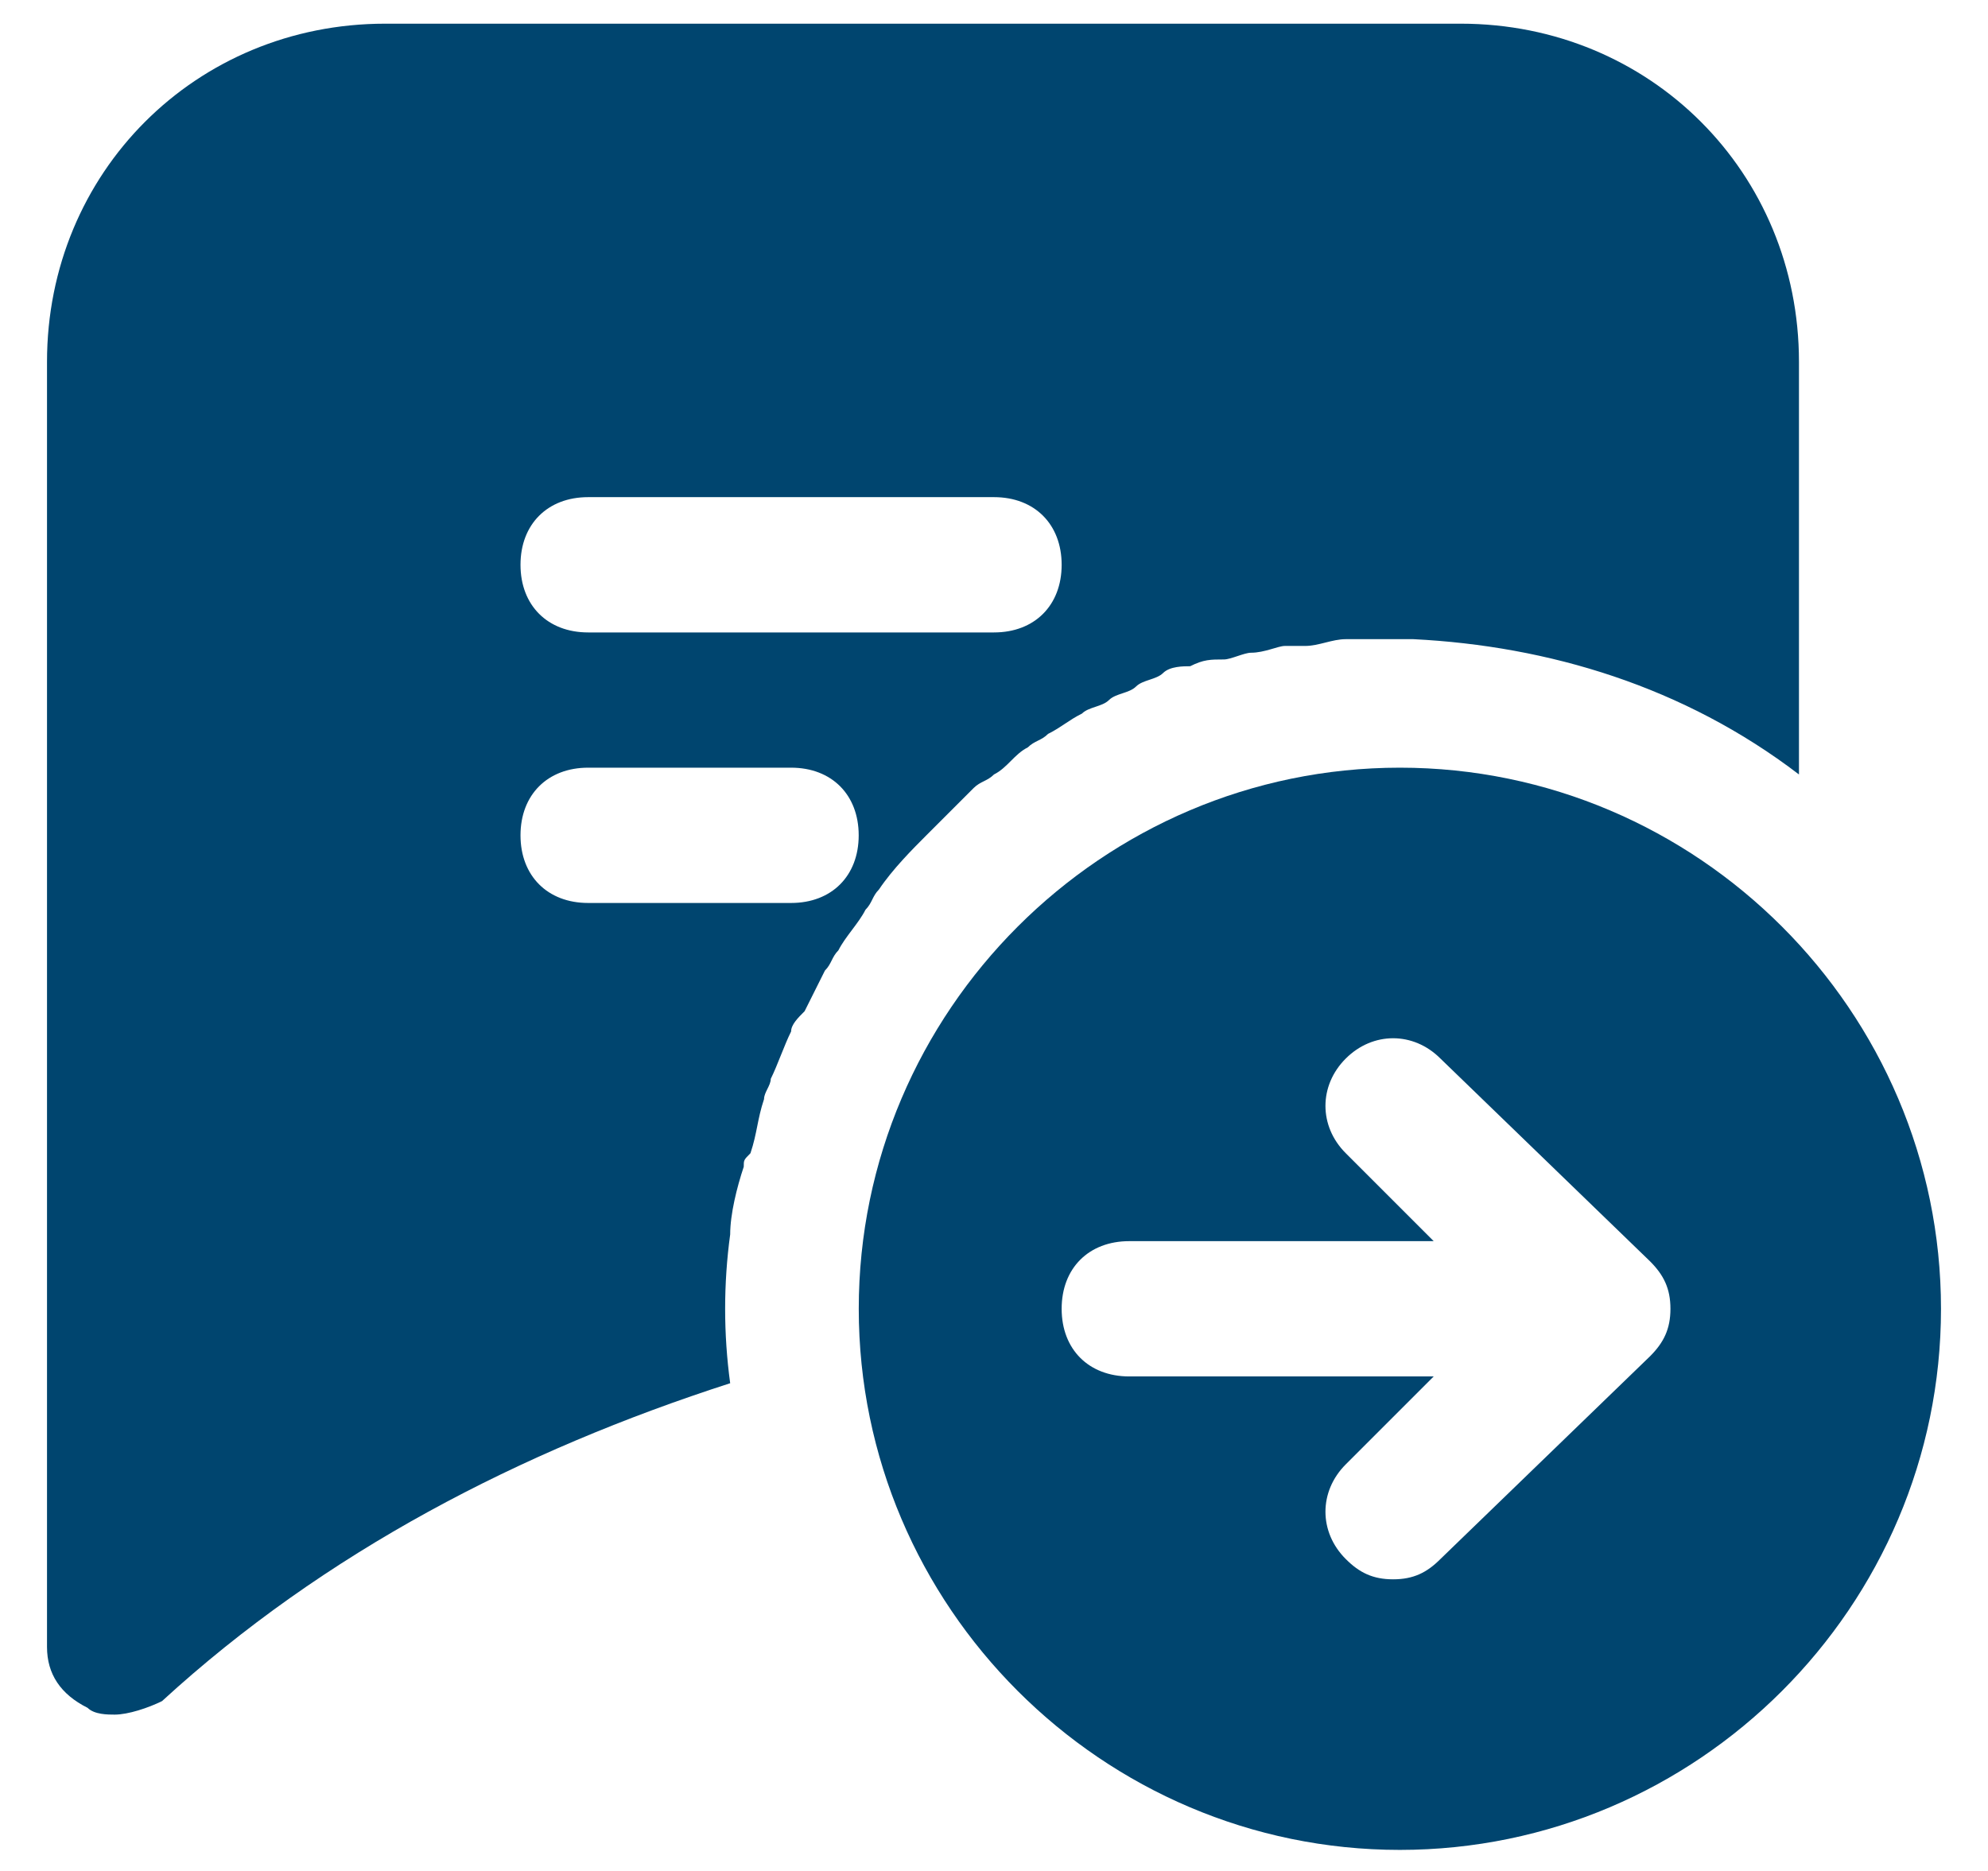 <svg width="34" height="32" viewBox="0 0 34 32" fill="none" xmlns="http://www.w3.org/2000/svg">
<path d="M23.941 13.13C18.851 13.13 14.687 17.295 14.687 22.385C14.687 27.475 18.851 31.64 23.941 31.64C29.031 31.64 33.196 27.475 33.196 22.385C33.196 17.295 29.031 13.13 23.941 13.13ZM28.222 23.195L24.635 26.665C24.404 26.897 24.173 27.012 23.826 27.012C23.479 27.012 23.247 26.897 23.016 26.665C22.553 26.203 22.553 25.509 23.016 25.046L24.52 23.542H19.314C18.62 23.542 18.157 23.079 18.157 22.385C18.157 21.691 18.62 21.228 19.314 21.228H24.52L23.016 19.724C22.553 19.262 22.553 18.567 23.016 18.105C23.479 17.642 24.173 17.642 24.635 18.105L28.222 21.575C28.453 21.807 28.569 22.038 28.569 22.385C28.569 22.732 28.453 22.963 28.222 23.195Z" fill="#00456F"/>
<path d="M12.488 23.658C12.373 22.813 12.373 21.957 12.488 21.113C12.488 20.765 12.604 20.303 12.72 19.956C12.72 19.84 12.72 19.84 12.835 19.724C12.951 19.377 12.951 19.146 13.067 18.799C13.067 18.683 13.182 18.567 13.182 18.452C13.298 18.22 13.414 17.873 13.53 17.642C13.53 17.526 13.645 17.411 13.761 17.295L14.108 16.601C14.224 16.485 14.224 16.369 14.339 16.254C14.455 16.022 14.686 15.791 14.802 15.56C14.918 15.444 14.918 15.328 15.033 15.213C15.265 14.866 15.612 14.518 15.843 14.287L16.653 13.477C16.769 13.362 16.884 13.362 17 13.246C17.231 13.13 17.347 12.899 17.578 12.783C17.694 12.668 17.81 12.668 17.925 12.552C18.157 12.436 18.273 12.32 18.504 12.205C18.62 12.089 18.851 12.089 18.967 11.973C19.082 11.858 19.314 11.858 19.429 11.742C19.545 11.626 19.776 11.626 19.892 11.511C20.008 11.395 20.239 11.395 20.355 11.395C20.586 11.279 20.702 11.279 20.933 11.279C21.049 11.279 21.28 11.164 21.396 11.164C21.627 11.164 21.859 11.048 21.974 11.048H22.322C22.553 11.048 22.784 10.932 23.016 10.932H24.172C26.486 11.048 28.8 11.742 30.767 13.246V6.189C30.767 2.95 28.221 0.405 24.982 0.405H6.588C3.349 0.405 0.804 2.95 0.804 6.189V28.169C0.804 28.632 1.036 28.979 1.498 29.21C1.614 29.326 1.845 29.326 1.961 29.326C2.192 29.326 2.539 29.21 2.771 29.095C5.547 26.55 8.902 24.814 12.488 23.658ZM10.059 8.503H17C17.694 8.503 18.157 8.966 18.157 9.66C18.157 10.354 17.694 10.817 17 10.817H10.059C9.365 10.817 8.902 10.354 8.902 9.66C8.902 8.966 9.365 8.503 10.059 8.503ZM8.902 14.287C8.902 13.593 9.365 13.13 10.059 13.13H13.53C14.224 13.13 14.686 13.593 14.686 14.287C14.686 14.981 14.224 15.444 13.53 15.444H10.059C9.365 15.444 8.902 14.981 8.902 14.287Z" fill="#00456F"/>
</svg>
